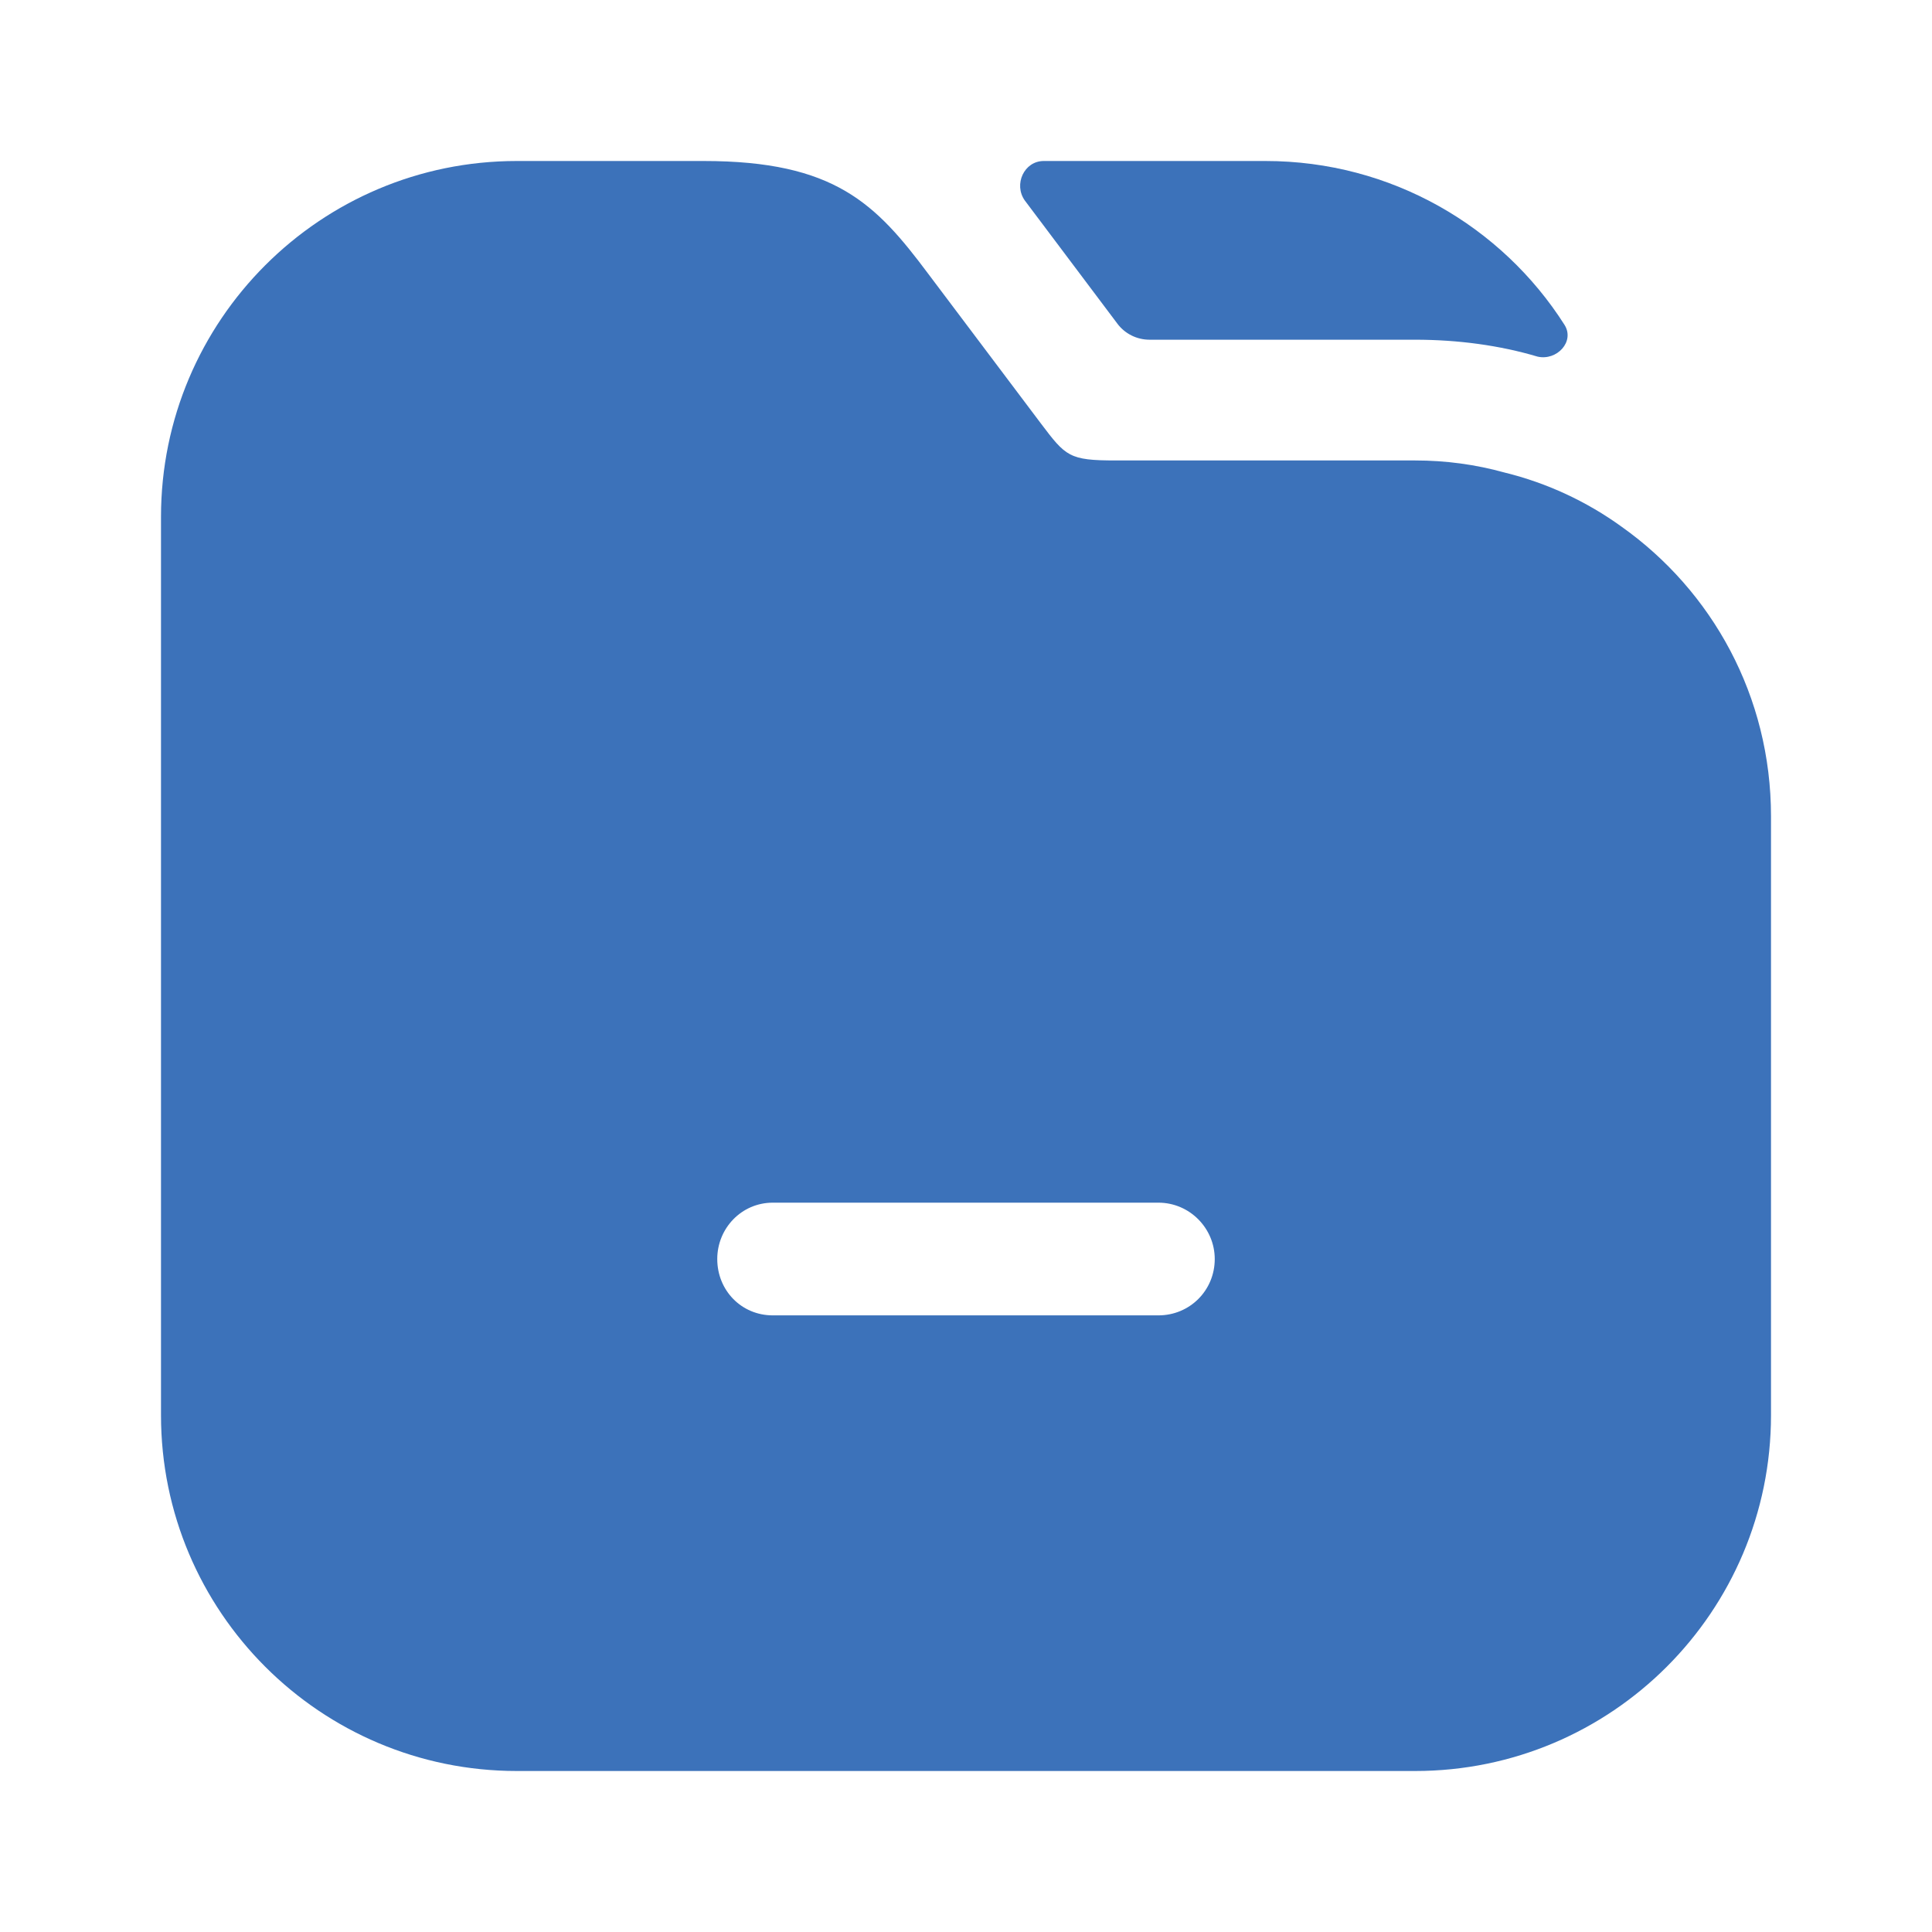 <svg width="24" height="24" viewBox="0 0 24 24" fill="none" xmlns="http://www.w3.org/2000/svg">
<path d="M19.434 4.034C19.567 4.242 19.34 4.485 19.1 4.43C18.63 4.29 18.11 4.22 17.58 4.22H14.28C14.122 4.22 13.974 4.146 13.88 4.02L12.73 2.49C12.589 2.29 12.722 2 12.966 2H15.72C17.281 2 18.656 2.811 19.434 4.034Z" fill="#3C72BA"/>
<path d="M20.14 6.54C19.71 6.23 19.22 6 18.69 5.87C18.33 5.77 17.96 5.72 17.58 5.72H13.86C13.28 5.72 13.24 5.67 12.93 5.26L11.53 3.4C10.88 2.53 10.37 2 8.74 2H6.42C3.98 2 2 3.98 2 6.42V17.58C2 20.02 3.98 22 6.42 22H17.58C20.02 22 22 20.02 22 17.58V10.14C22 8.65 21.27 7.34 20.14 6.54ZM14.39 16.34H9.6C9.21 16.34 8.91 16.03 8.91 15.64C8.91 15.26 9.21 14.94 9.6 14.94H14.39C14.78 14.94 15.09 15.26 15.09 15.64C15.09 16.03 14.78 16.34 14.39 16.34Z" fill="#3C72BA"/>
</svg>
